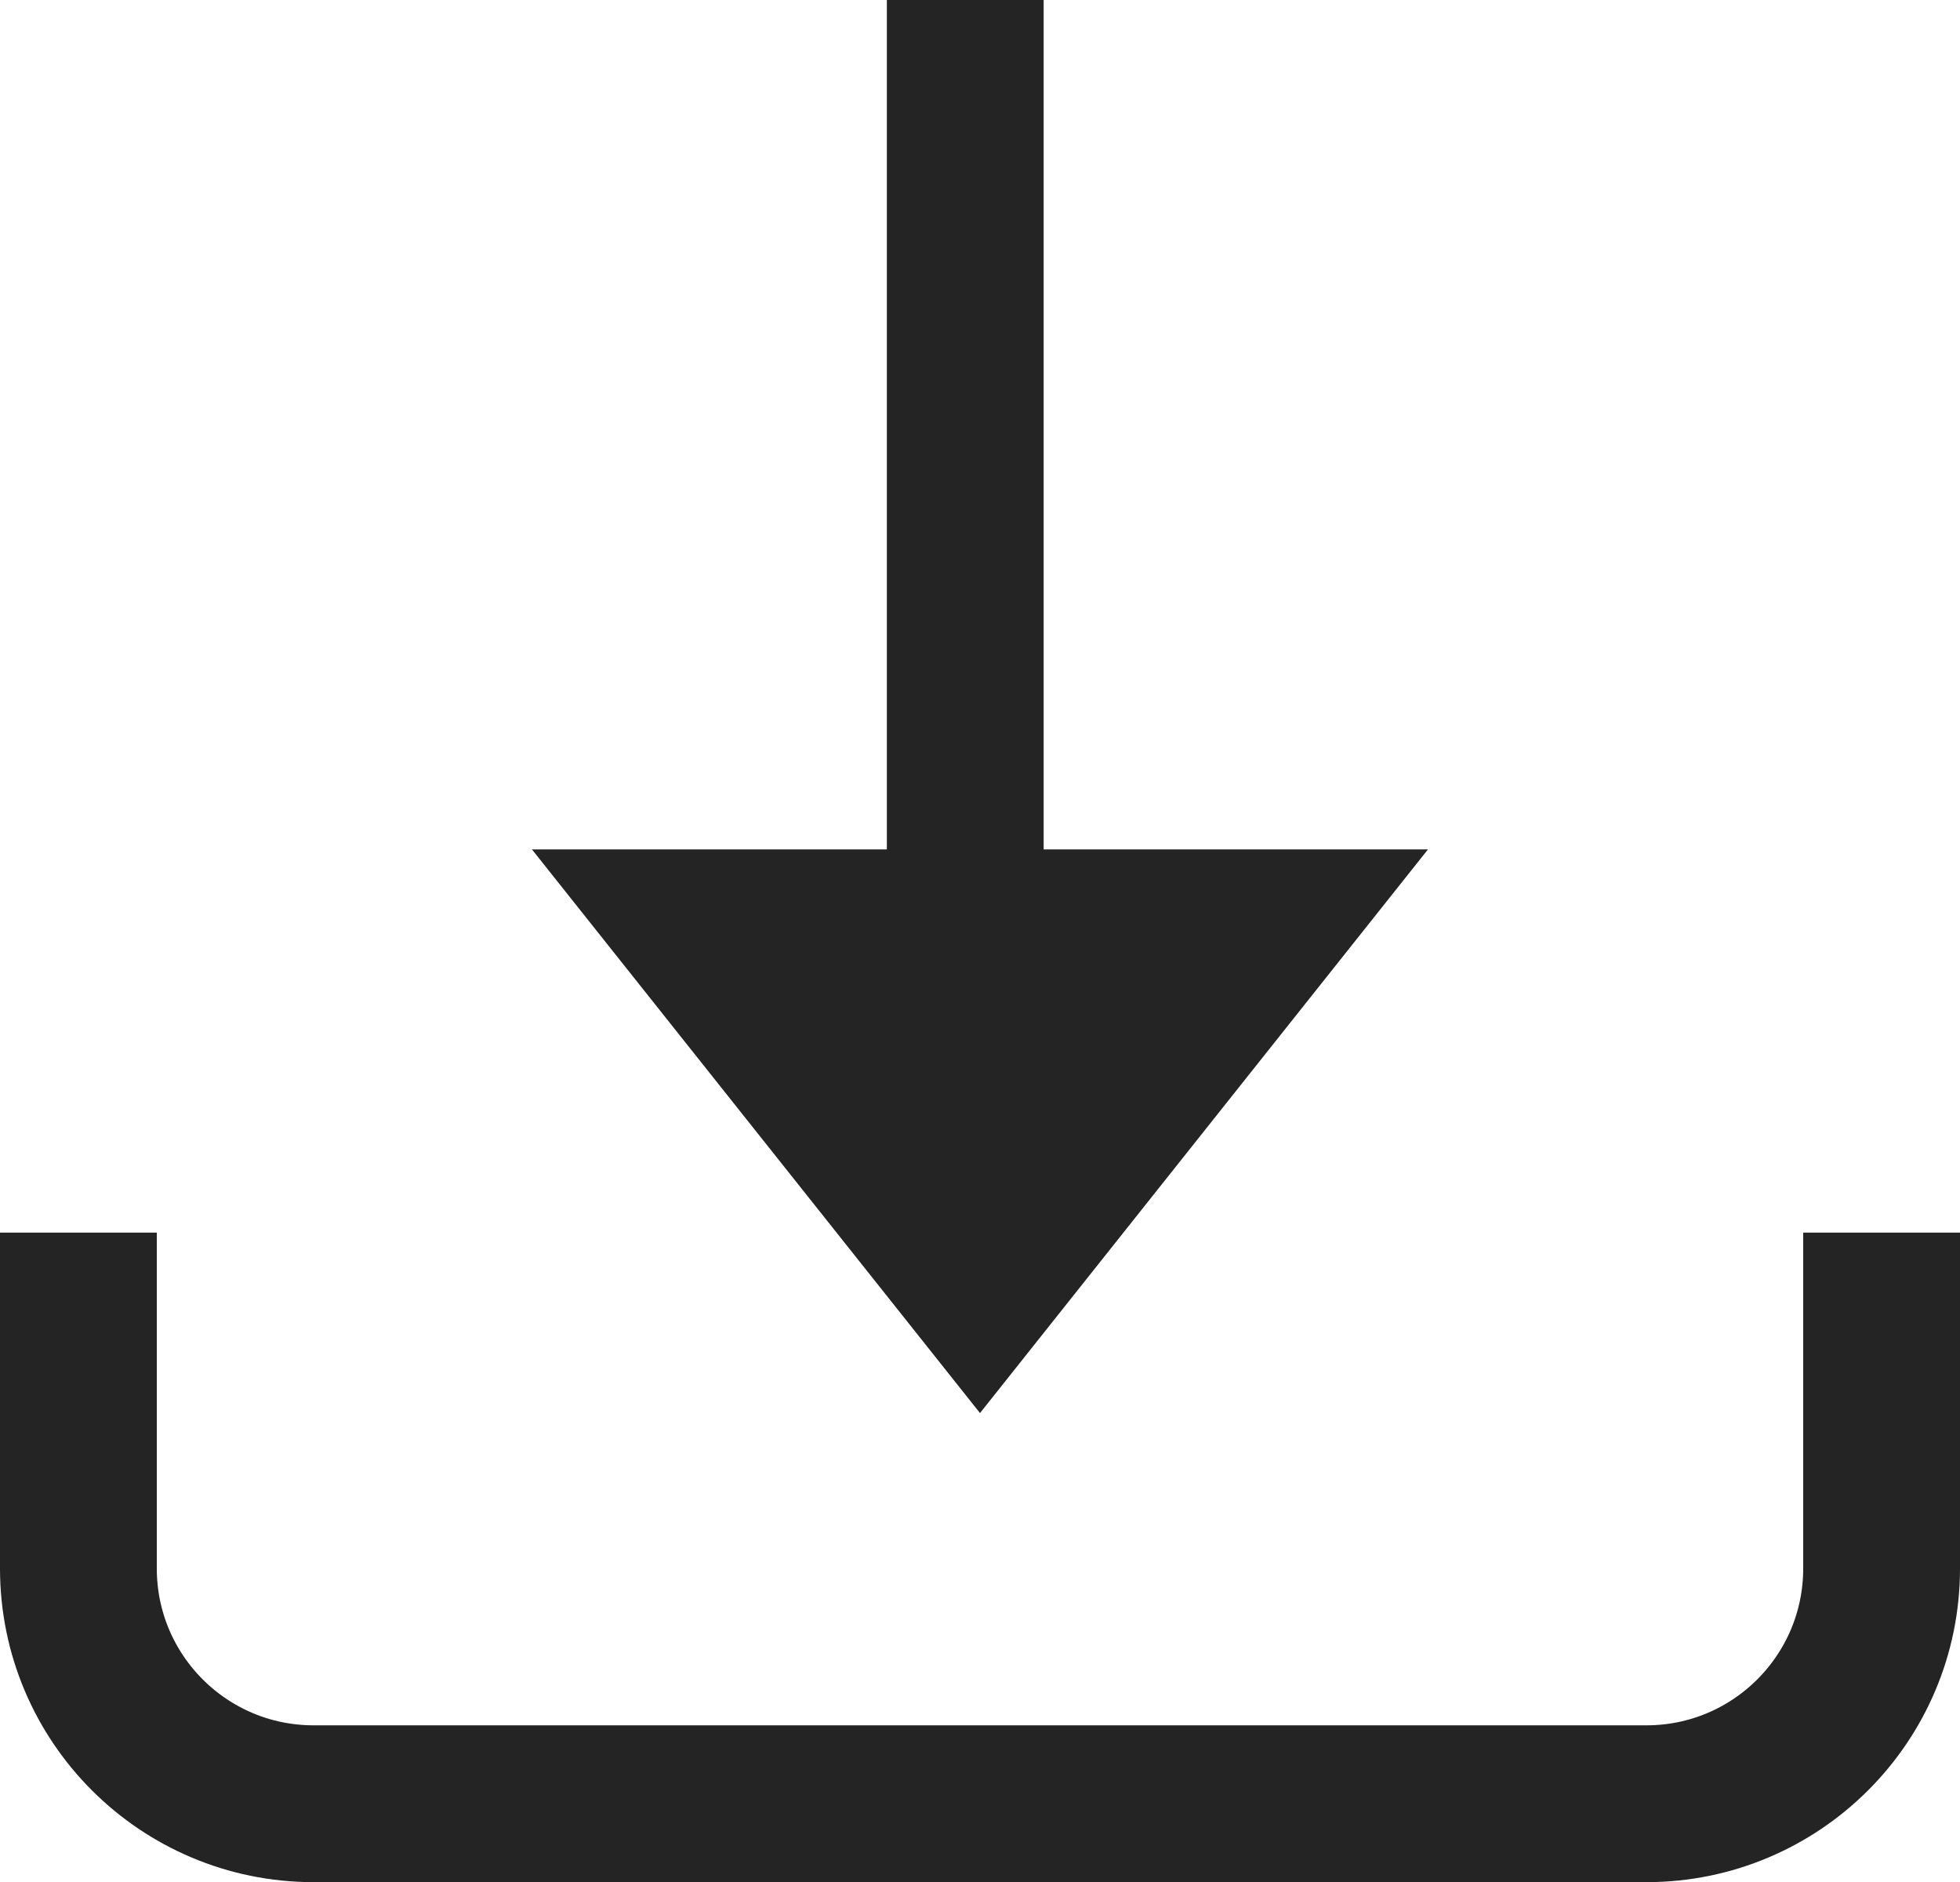 <svg width="25" height="24" viewBox="0 0 25 24" fill="none" xmlns="http://www.w3.org/2000/svg">
<path d="M1 15.719V20.002C1 21.659 2.343 23.002 4 23.002H21C22.657 23.002 24 21.659 24 20.002V15.719" stroke="#242424" stroke-width="2"/>
<path d="M12.312 13.414L12.312 -0.002" stroke="#242424" stroke-width="2"/>
<path d="M12.5 18.02L6.785 10.832L18.214 10.832L12.5 18.02Z" fill="#242424"/>
</svg>
